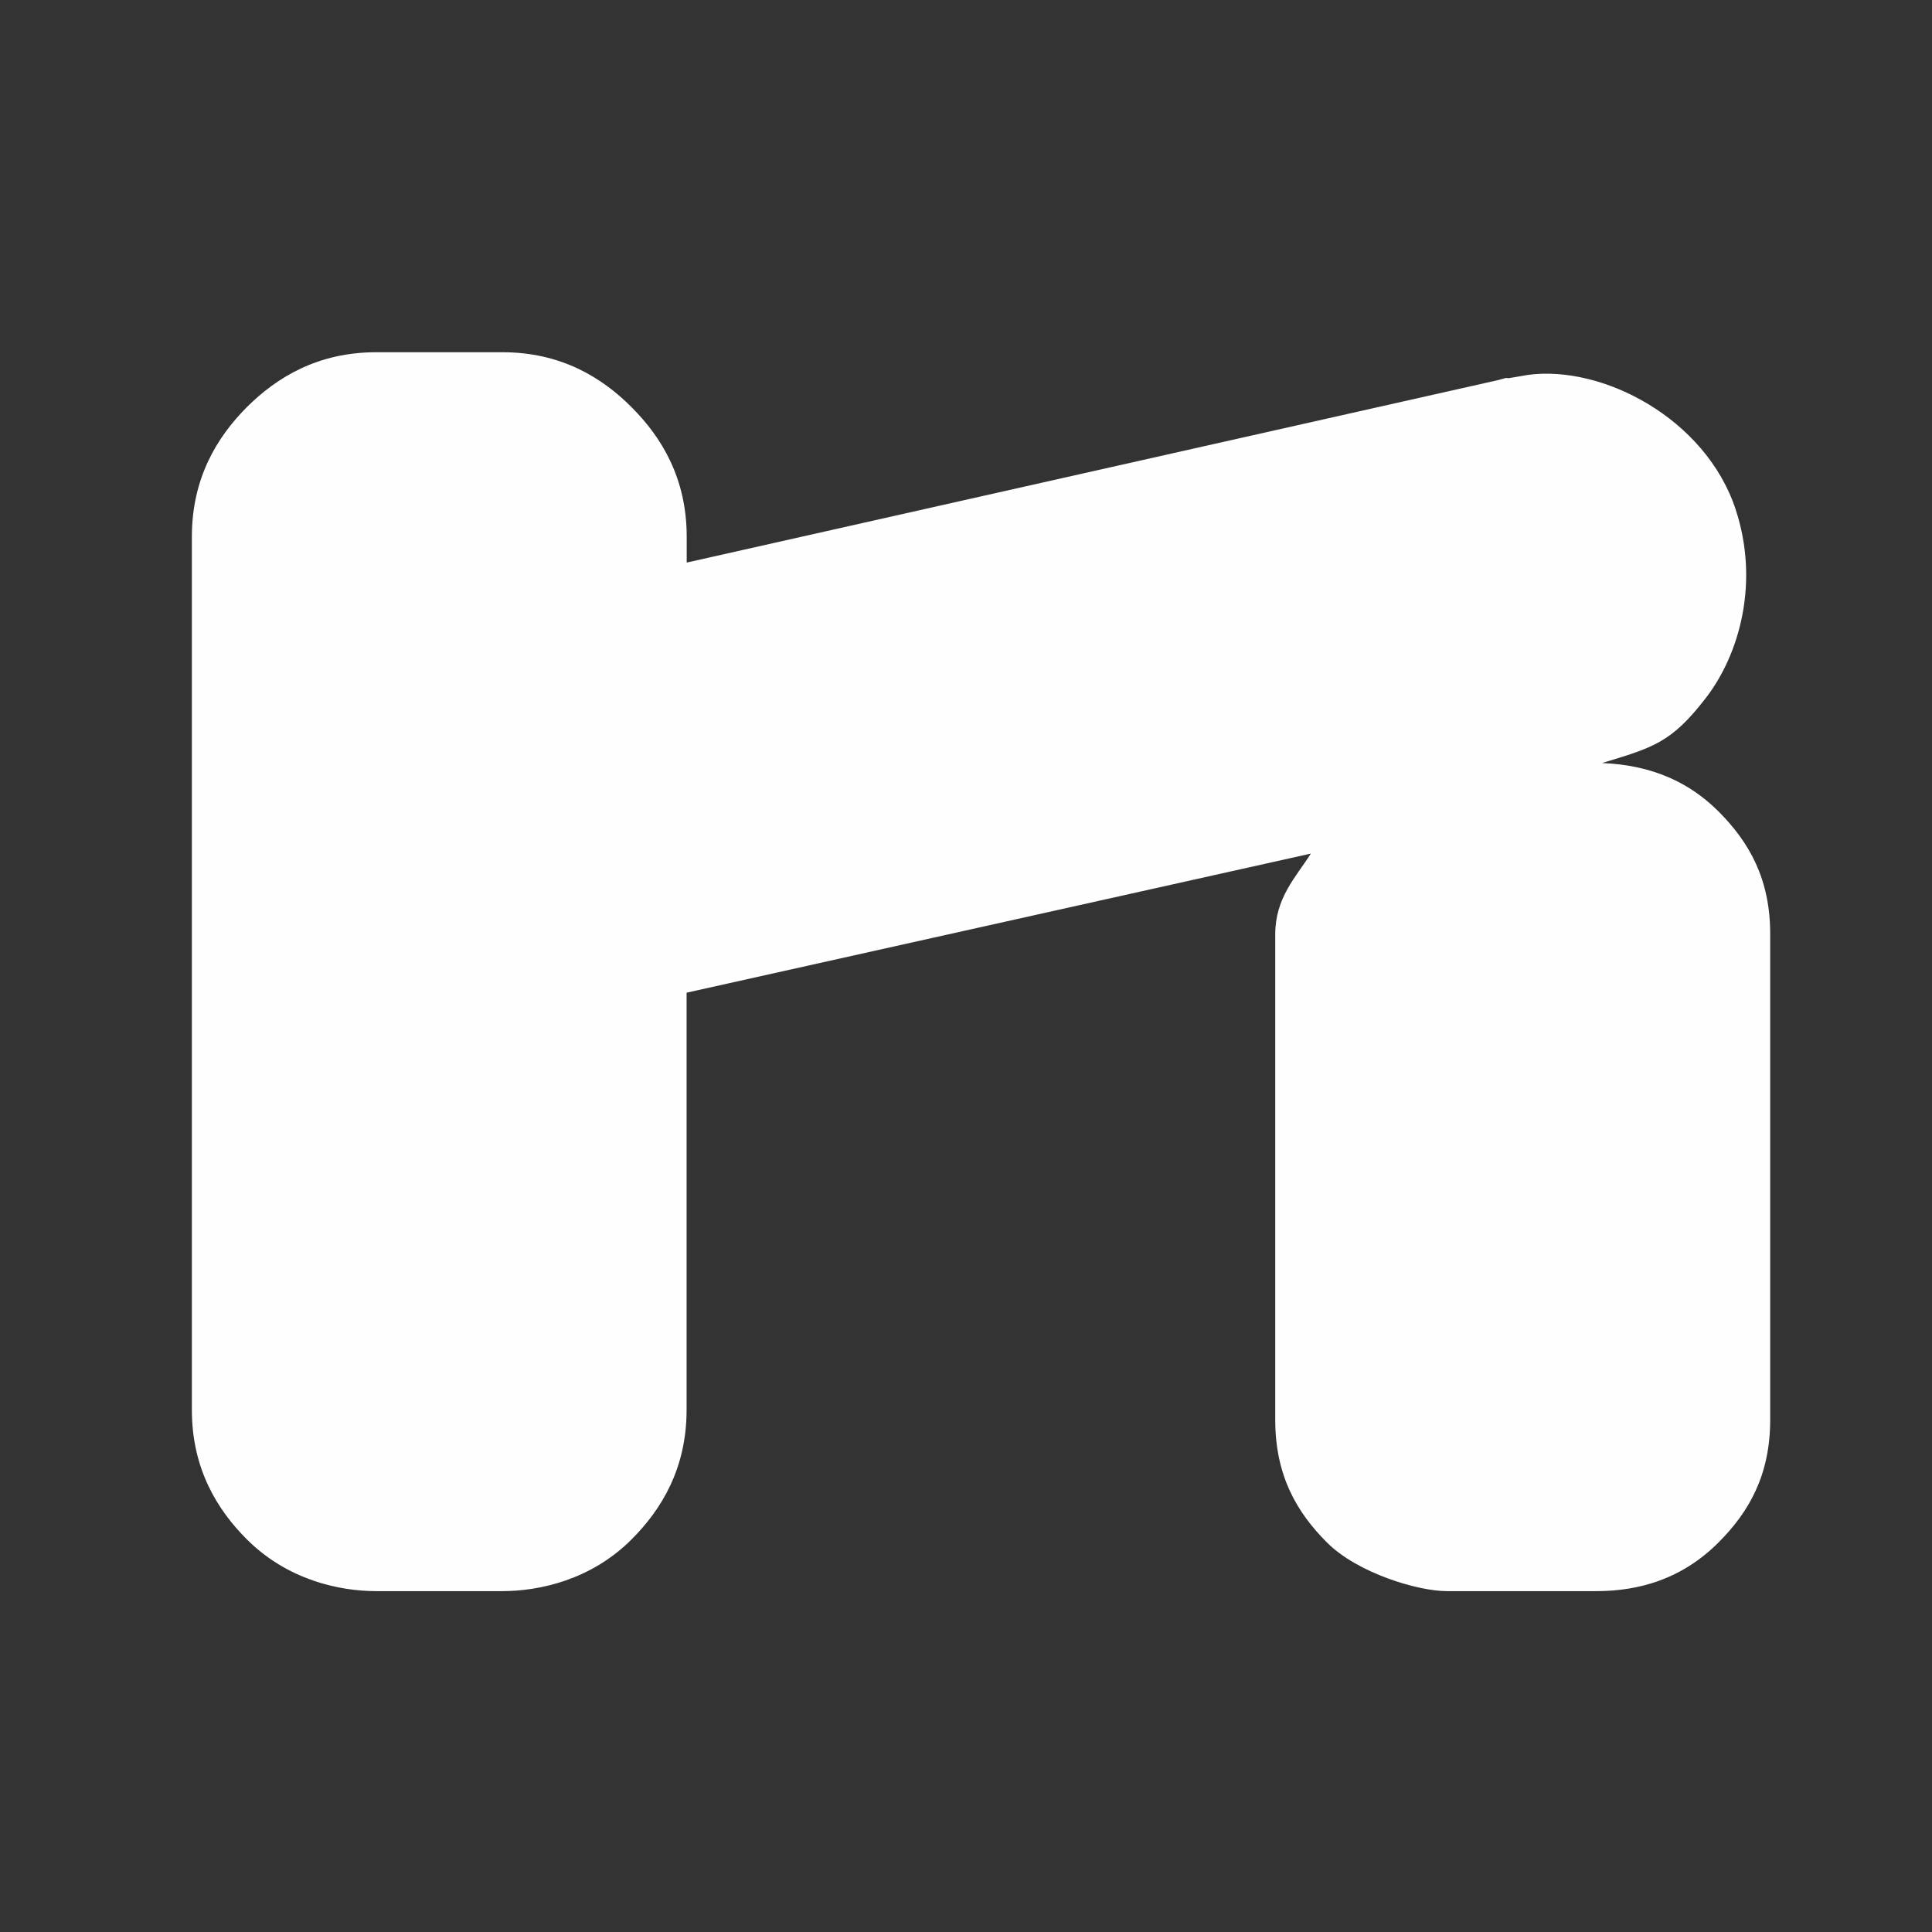 <?xml version="1.0" encoding="UTF-8" standalone="no"?>
<!-- Created with Inkscape (http://www.inkscape.org/) -->

<svg
   xmlns:dc="http://purl.org/dc/elements/1.1/"
   xmlns:cc="http://creativecommons.org/ns#"
   xmlns:rdf="http://www.w3.org/1999/02/22-rdf-syntax-ns#"
   xmlns:svg="http://www.w3.org/2000/svg"
   xmlns="http://www.w3.org/2000/svg"
   xmlns:sodipodi="http://sodipodi.sourceforge.net/DTD/sodipodi-0.dtd"
   xmlns:inkscape="http://www.inkscape.org/namespaces/inkscape"
   version="1.0"
   width="16"
   height="16"
   id="svg2"
   sodipodi:version="0.32"
   inkscape:version="0.91 r13725"
   sodipodi:docname="h_topo_barrier_lift_gate_shield.svg"
   inkscape:output_extension="org.inkscape.output.svg.inkscape">
  <rect width="100%" height="100%" fill="#333333" stroke="none"/>
  <sodipodi:namedview
     inkscape:window-height="1006"
     inkscape:window-width="1920"
     inkscape:pageshadow="2"
     inkscape:pageopacity="0.0"
     guidetolerance="10.0"
     gridtolerance="10.0"
     objecttolerance="10.0"
     borderopacity="1.0"
     bordercolor="#666666"
     pagecolor="#ffffff"
     id="base"
     showgrid="false"
     inkscape:zoom="32"
     inkscape:cx="10.547192"
     inkscape:cy="8.0147617"
     inkscape:window-x="1920"
     inkscape:window-y="0"
     inkscape:current-layer="svg2"
     inkscape:window-maximized="1" />
  <defs
     id="defs4">
    <inkscape:perspective
       sodipodi:type="inkscape:persp3d"
       inkscape:vp_x="0 : 290 : 1"
       inkscape:vp_y="0 : 1000 : 0"
       inkscape:vp_z="580 : 290 : 1"
       inkscape:persp3d-origin="290 : 193.33333 : 1"
       id="perspective12" />
    <style
       type="text/css"
       id="style6">
   
    .fil0 {fill:#EF7900}
   
  </style>
    <inkscape:perspective
       id="perspective6807"
       inkscape:persp3d-origin="29.116032 : 19.410688 : 1"
       inkscape:vp_z="58.232063 : 29.116032 : 1"
       inkscape:vp_y="0 : 1000 : 0"
       inkscape:vp_x="0 : 29.116032 : 1"
       sodipodi:type="inkscape:persp3d" />
    <inkscape:perspective
       id="perspective6954"
       inkscape:persp3d-origin="290 : 193.33333 : 1"
       inkscape:vp_z="580 : 290 : 1"
       inkscape:vp_y="0 : 1000 : 0"
       inkscape:vp_x="0 : 290 : 1"
       sodipodi:type="inkscape:persp3d" />
    <inkscape:perspective
       id="perspective2541"
       inkscape:persp3d-origin="240 : 160 : 1"
       inkscape:vp_z="480 : 240 : 1"
       inkscape:vp_y="0 : 1000 : 0"
       inkscape:vp_x="0 : 240 : 1"
       sodipodi:type="inkscape:persp3d" />
    <inkscape:perspective
       id="perspective2750"
       inkscape:persp3d-origin="215 : 143.33333 : 1"
       inkscape:vp_z="430 : 215 : 1"
       inkscape:vp_y="0 : 1000 : 0"
       inkscape:vp_x="0 : 215 : 1"
       sodipodi:type="inkscape:persp3d" />
    <inkscape:perspective
       id="perspective3730"
       inkscape:persp3d-origin="88.929146 : 101.19778 : 1"
       inkscape:vp_z="177.85829 : 151.79668 : 1"
       inkscape:vp_y="0 : 1000 : 0"
       inkscape:vp_x="0 : 151.79668 : 1"
       sodipodi:type="inkscape:persp3d" />
  </defs>
  <path
     style="color:#000000;font-style:normal;font-variant:normal;font-weight:normal;font-stretch:normal;font-size:medium;line-height:normal;font-family:Sans;-inkscape-font-specification:Sans;text-indent:0;text-align:start;text-decoration:none;text-decoration-line:none;letter-spacing:normal;word-spacing:normal;text-transform:none;direction:ltr;block-progression:tb;writing-mode:lr-tb;baseline-shift:baseline;text-anchor:start;display:inline;overflow:visible;visibility:visible;opacity:1;fill:#fefefe;fill-opacity:1;fill-rule:nonzero;stroke:none;stroke-width:4.818;marker:none;enable-background:accumulate"
     d="M 3.116,2.917 C 2.632,2.917 2.292,3.125 2.044,3.372 1.797,3.62 1.589,3.96 1.589,4.444 l 0,7.233 c 0,0.484 0.208,0.824 0.455,1.071 0.336,0.336 0.765,0.429 1.071,0.429 l 1.045,0 c 0.306,0 0.735,-0.092 1.071,-0.429 0.247,-0.247 0.455,-0.587 0.455,-1.071 l 0,-3.456 5.17,-1.152 c -0.125,0.197 -0.295,0.365 -0.295,0.67 l 0,4.018 c -2.25e-4,0.46 0.176,0.765 0.429,1.018 0.252,0.252 0.752,0.402 0.991,0.402 l 1.232,0 c 0.239,1.4e-4 0.655,-0.038 1.018,-0.402 0.252,-0.252 0.429,-0.557 0.429,-1.018 l 0,-4.018 C 14.661,7.278 14.485,6.974 14.233,6.721 13.994,6.482 13.688,6.337 13.268,6.319 13.694,6.19 13.842,6.149 14.125,5.783 14.408,5.418 14.573,4.82 14.373,4.216 14.124,3.465 13.269,3.02 12.652,3.105 c 0.013,-0.002 -0.173,0.03 -0.161,0.027 0.002,-5.926e-4 -0.018,-0.003 -0.027,0 -0.035,0.011 -0.117,0.03 -0.107,0.027 l -6.67,1.5 0,-0.214 c 0,-0.484 -0.208,-0.824 -0.455,-1.071 C 4.985,3.125 4.645,2.917 4.16,2.917 Z"
     id="path4416"
     inkscape:connector-curvature="0"
     sodipodi:nodetypes="ccsscsscscccccccccccczscccccsccc" />
</svg>
